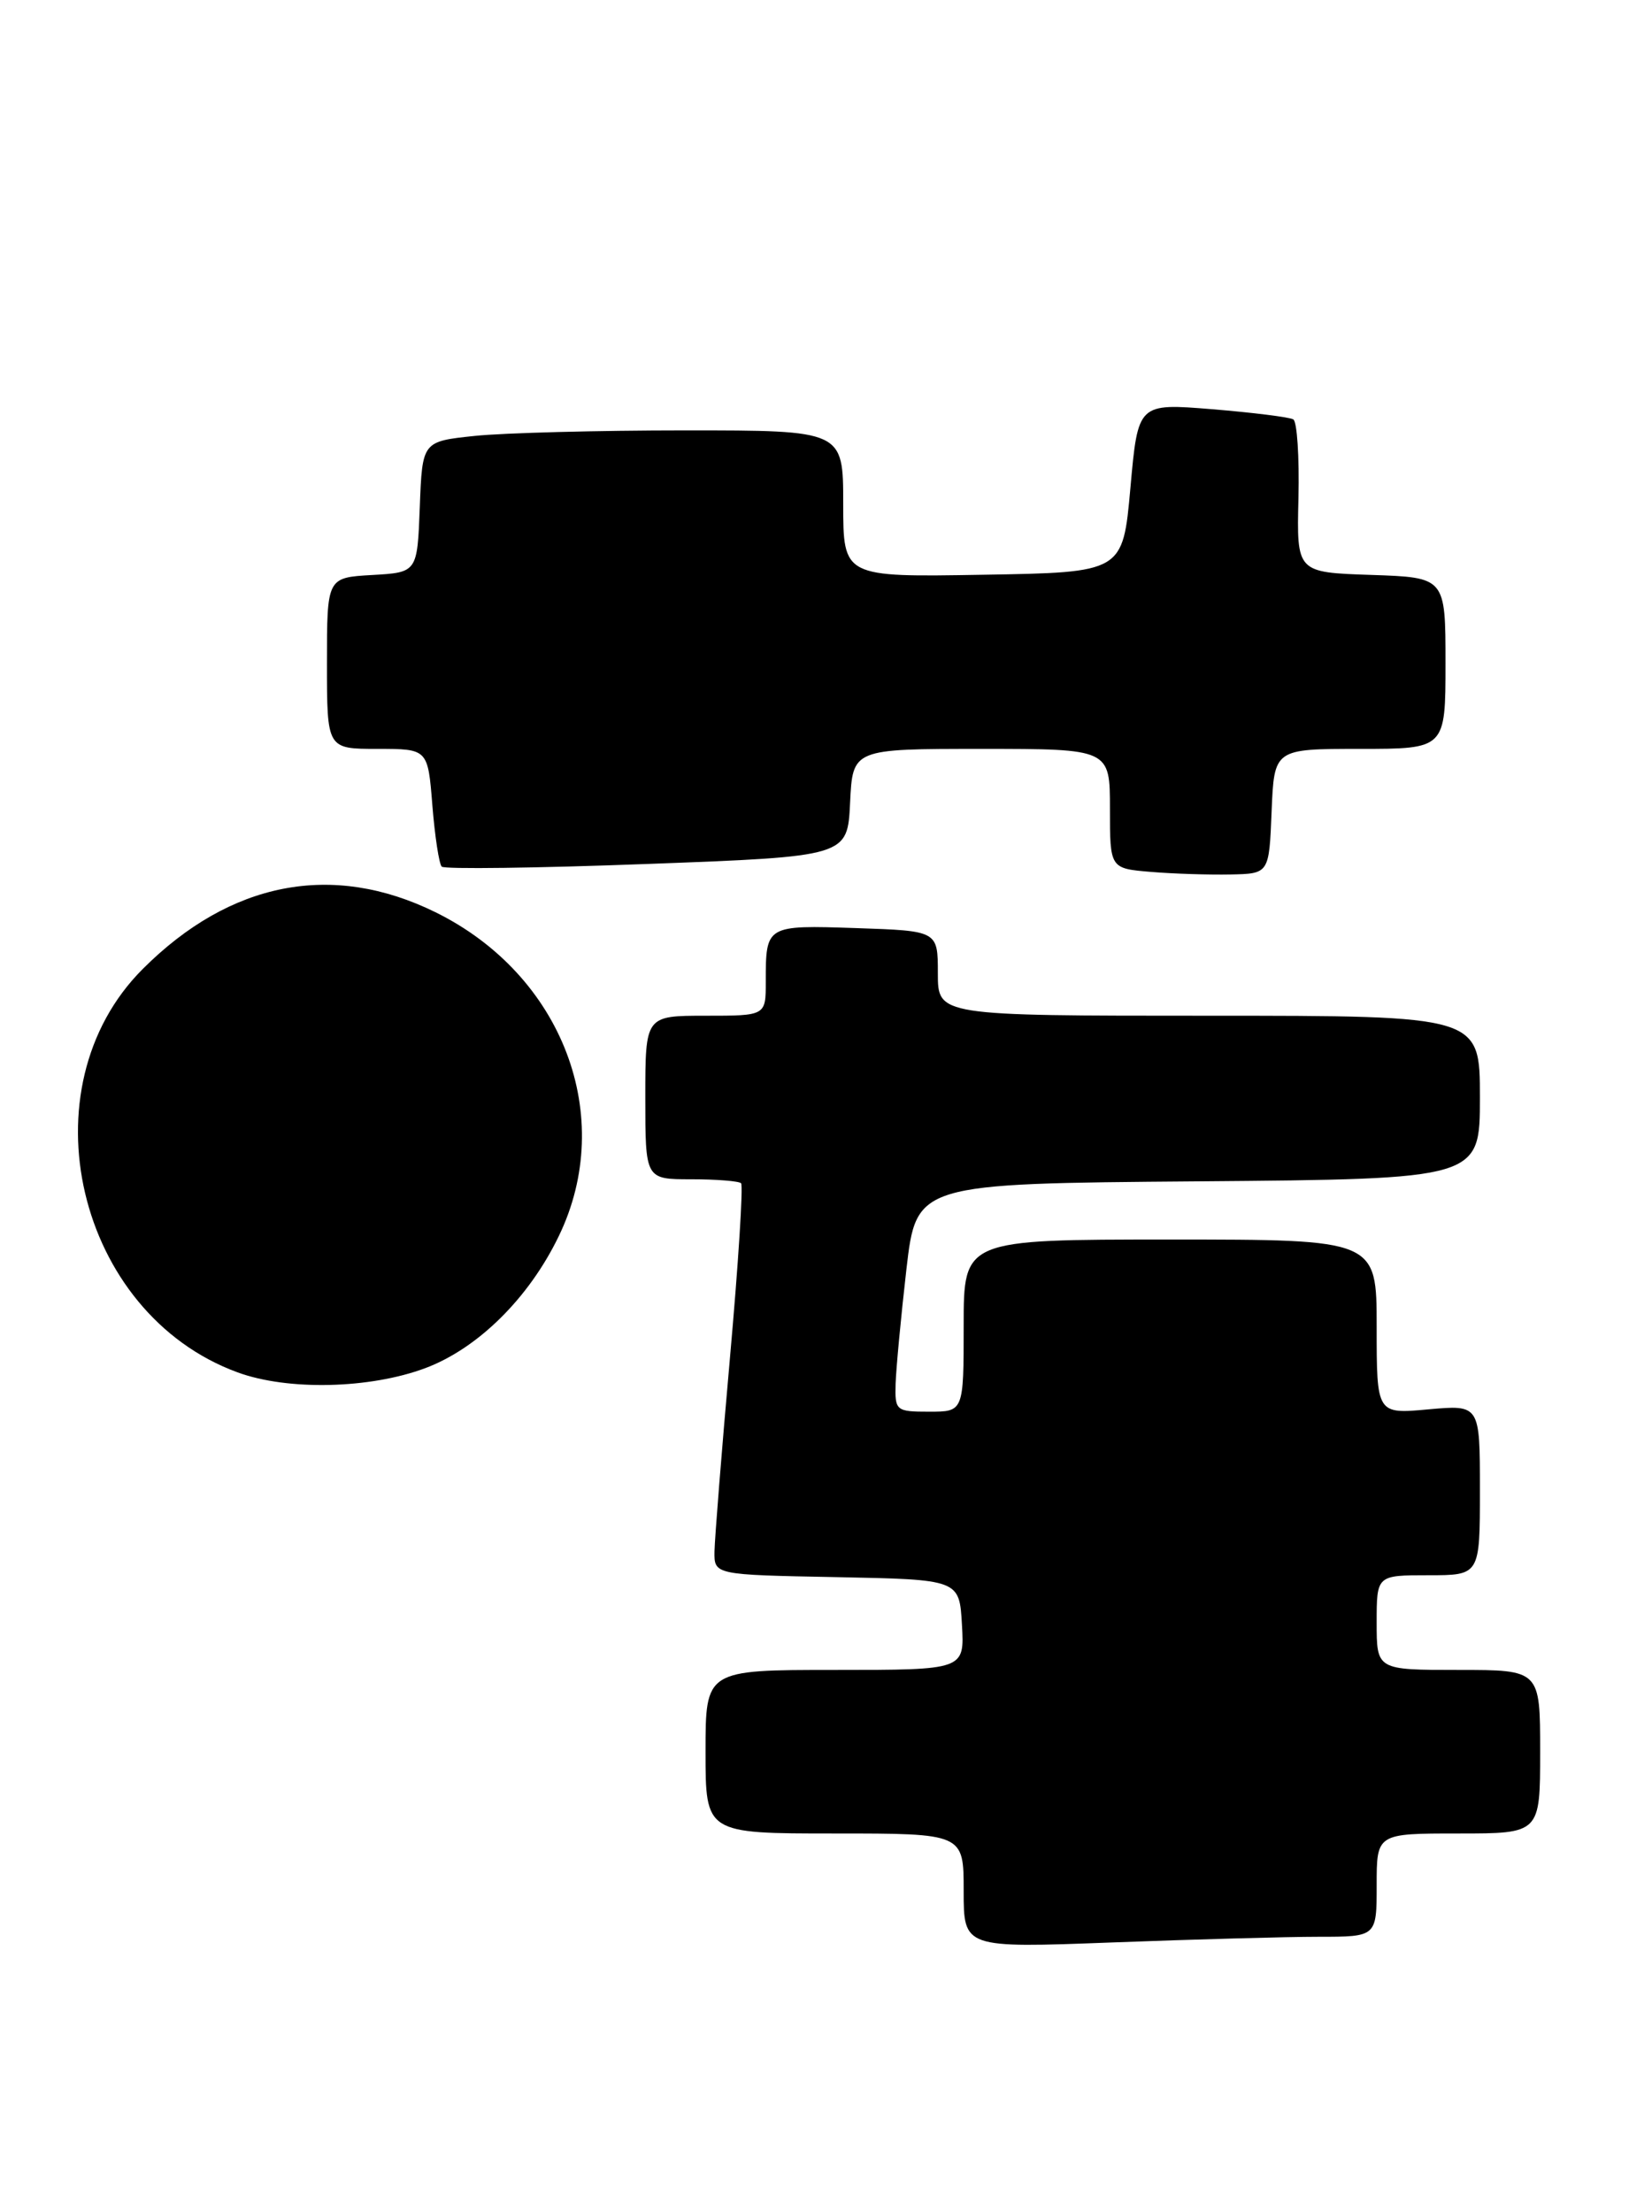 <?xml version="1.0" encoding="UTF-8" standalone="no"?>
<!DOCTYPE svg PUBLIC "-//W3C//DTD SVG 1.1//EN" "http://www.w3.org/Graphics/SVG/1.1/DTD/svg11.dtd" >
<svg xmlns="http://www.w3.org/2000/svg" xmlns:xlink="http://www.w3.org/1999/xlink" version="1.1" viewBox="0 0 192 257">
 <g >
 <path fill="currentColor"
d=" M 153.25 225.00 C 160.00 225.00 160.00 225.00 160.00 219.00 C 160.00 213.00 160.00 213.00 169.50 213.00 C 179.00 213.00 179.00 213.00 179.00 203.50 C 179.00 194.00 179.00 194.00 169.50 194.00 C 160.00 194.00 160.00 194.00 160.00 188.50 C 160.00 183.00 160.00 183.00 166.00 183.00 C 172.00 183.00 172.00 183.00 172.00 173.09 C 172.00 163.19 172.00 163.19 166.00 163.73 C 160.00 164.28 160.00 164.28 160.00 154.14 C 160.00 144.00 160.00 144.00 136.00 144.00 C 112.00 144.00 112.00 144.00 112.00 154.00 C 112.00 164.00 112.00 164.00 108.00 164.00 C 104.13 164.00 104.00 163.89 104.09 160.75 C 104.15 158.96 104.71 153.00 105.34 147.50 C 106.50 137.50 106.50 137.50 139.25 137.24 C 172.00 136.97 172.00 136.97 172.00 127.49 C 172.00 118.00 172.00 118.00 140.50 118.00 C 109.00 118.00 109.00 118.00 109.00 113.07 C 109.00 108.14 109.00 108.14 99.51 107.82 C 89.00 107.47 89.00 107.47 89.00 114.08 C 89.00 118.00 89.00 118.00 82.00 118.00 C 75.00 118.00 75.00 118.00 75.00 127.50 C 75.00 137.00 75.00 137.00 80.33 137.00 C 83.27 137.00 85.88 137.21 86.13 137.46 C 86.39 137.72 85.81 146.83 84.84 157.71 C 83.87 168.60 83.07 178.73 83.04 180.22 C 83.00 182.95 83.00 182.95 97.25 183.22 C 111.50 183.50 111.50 183.50 111.80 188.75 C 112.10 194.00 112.10 194.00 97.05 194.00 C 82.00 194.00 82.00 194.00 82.00 203.50 C 82.00 213.00 82.00 213.00 97.00 213.00 C 112.00 213.00 112.00 213.00 112.00 219.66 C 112.00 226.31 112.00 226.31 129.25 225.66 C 138.74 225.30 149.54 225.00 153.25 225.00 Z  M 49.43 158.94 C 55.54 156.65 61.47 150.80 64.94 143.61 C 71.67 129.73 65.40 113.26 50.62 105.98 C 38.65 100.09 26.77 102.39 16.59 112.57 C 2.75 126.40 8.90 152.58 27.61 159.43 C 33.44 161.57 42.98 161.35 49.43 158.94 Z  M 147.79 94.25 C 148.09 87.00 148.09 87.00 158.04 87.00 C 168.00 87.00 168.00 87.00 168.00 77.04 C 168.00 67.08 168.00 67.08 159.35 66.79 C 150.70 66.50 150.70 66.50 150.91 57.85 C 151.02 53.09 150.75 48.98 150.31 48.72 C 149.86 48.46 145.62 47.93 140.88 47.54 C 132.26 46.84 132.26 46.84 131.38 56.67 C 130.50 66.50 130.50 66.50 114.25 66.77 C 98.00 67.05 98.00 67.05 98.00 58.52 C 98.00 50.00 98.00 50.00 79.65 50.00 C 69.55 50.00 58.55 50.29 55.19 50.64 C 49.08 51.28 49.08 51.28 48.79 58.89 C 48.50 66.50 48.50 66.50 43.25 66.80 C 38.00 67.10 38.00 67.10 38.00 77.05 C 38.00 87.00 38.00 87.00 43.86 87.00 C 49.73 87.00 49.73 87.00 50.25 93.56 C 50.54 97.16 51.03 100.37 51.34 100.68 C 51.65 100.99 62.39 100.85 75.20 100.37 C 98.50 99.50 98.50 99.50 98.80 93.25 C 99.10 87.00 99.10 87.00 114.05 87.00 C 129.00 87.00 129.00 87.00 129.00 93.95 C 129.00 100.89 129.00 100.89 133.75 101.29 C 136.36 101.51 140.53 101.64 143.00 101.59 C 147.50 101.50 147.50 101.50 147.79 94.25 Z "/>
</g>
</svg>